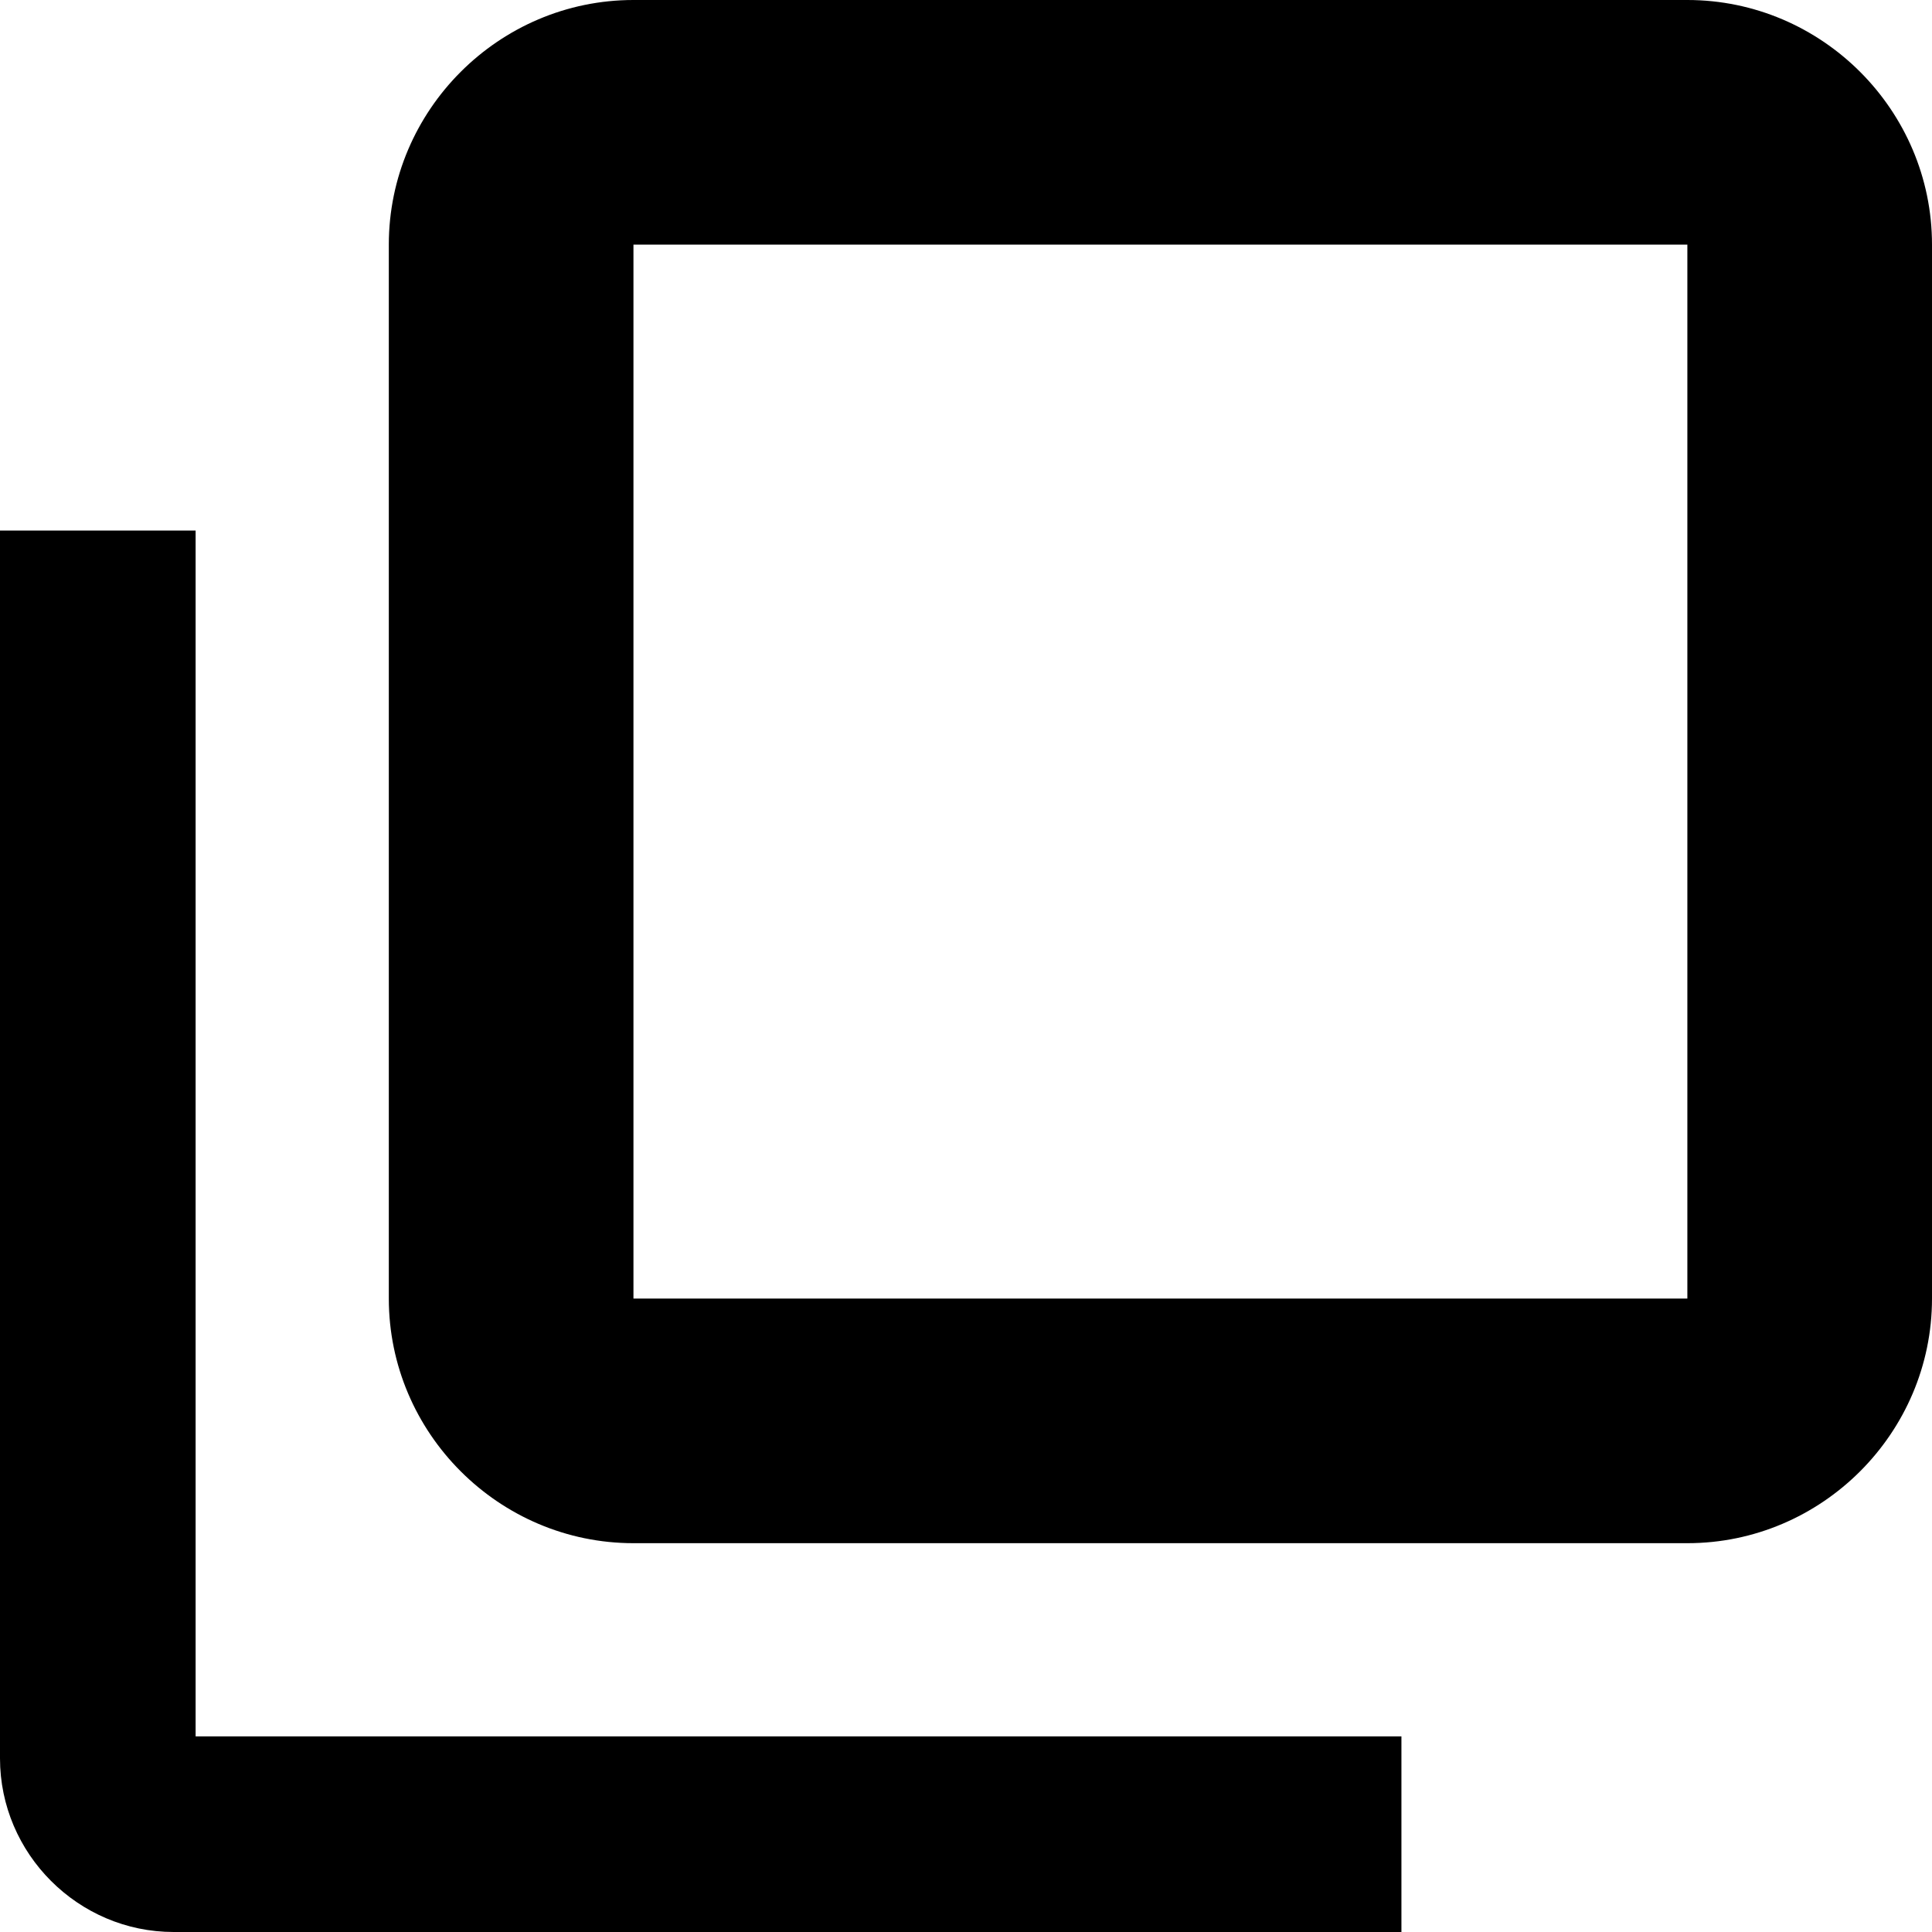 <svg width="8" height="8" viewBox="0 0 8 8" fill="none" xmlns="http://www.w3.org/2000/svg">
<path d="M6.987 1.013V5.377H2.623V1.013H6.987ZM6.987 0H2.623C2.066 0 1.61 0.456 1.61 1.013V5.377C1.61 5.934 2.066 6.39 2.623 6.39H6.987C7.544 6.39 8 5.934 8 5.377V1.013C8 0.456 7.544 0 6.987 0Z" fill="black"/>
<path d="M5.803 8H0.719C0.324 8 0 7.676 0 7.281V2.197H0.81V7.19H5.803V8Z" fill="black"/>
</svg>
